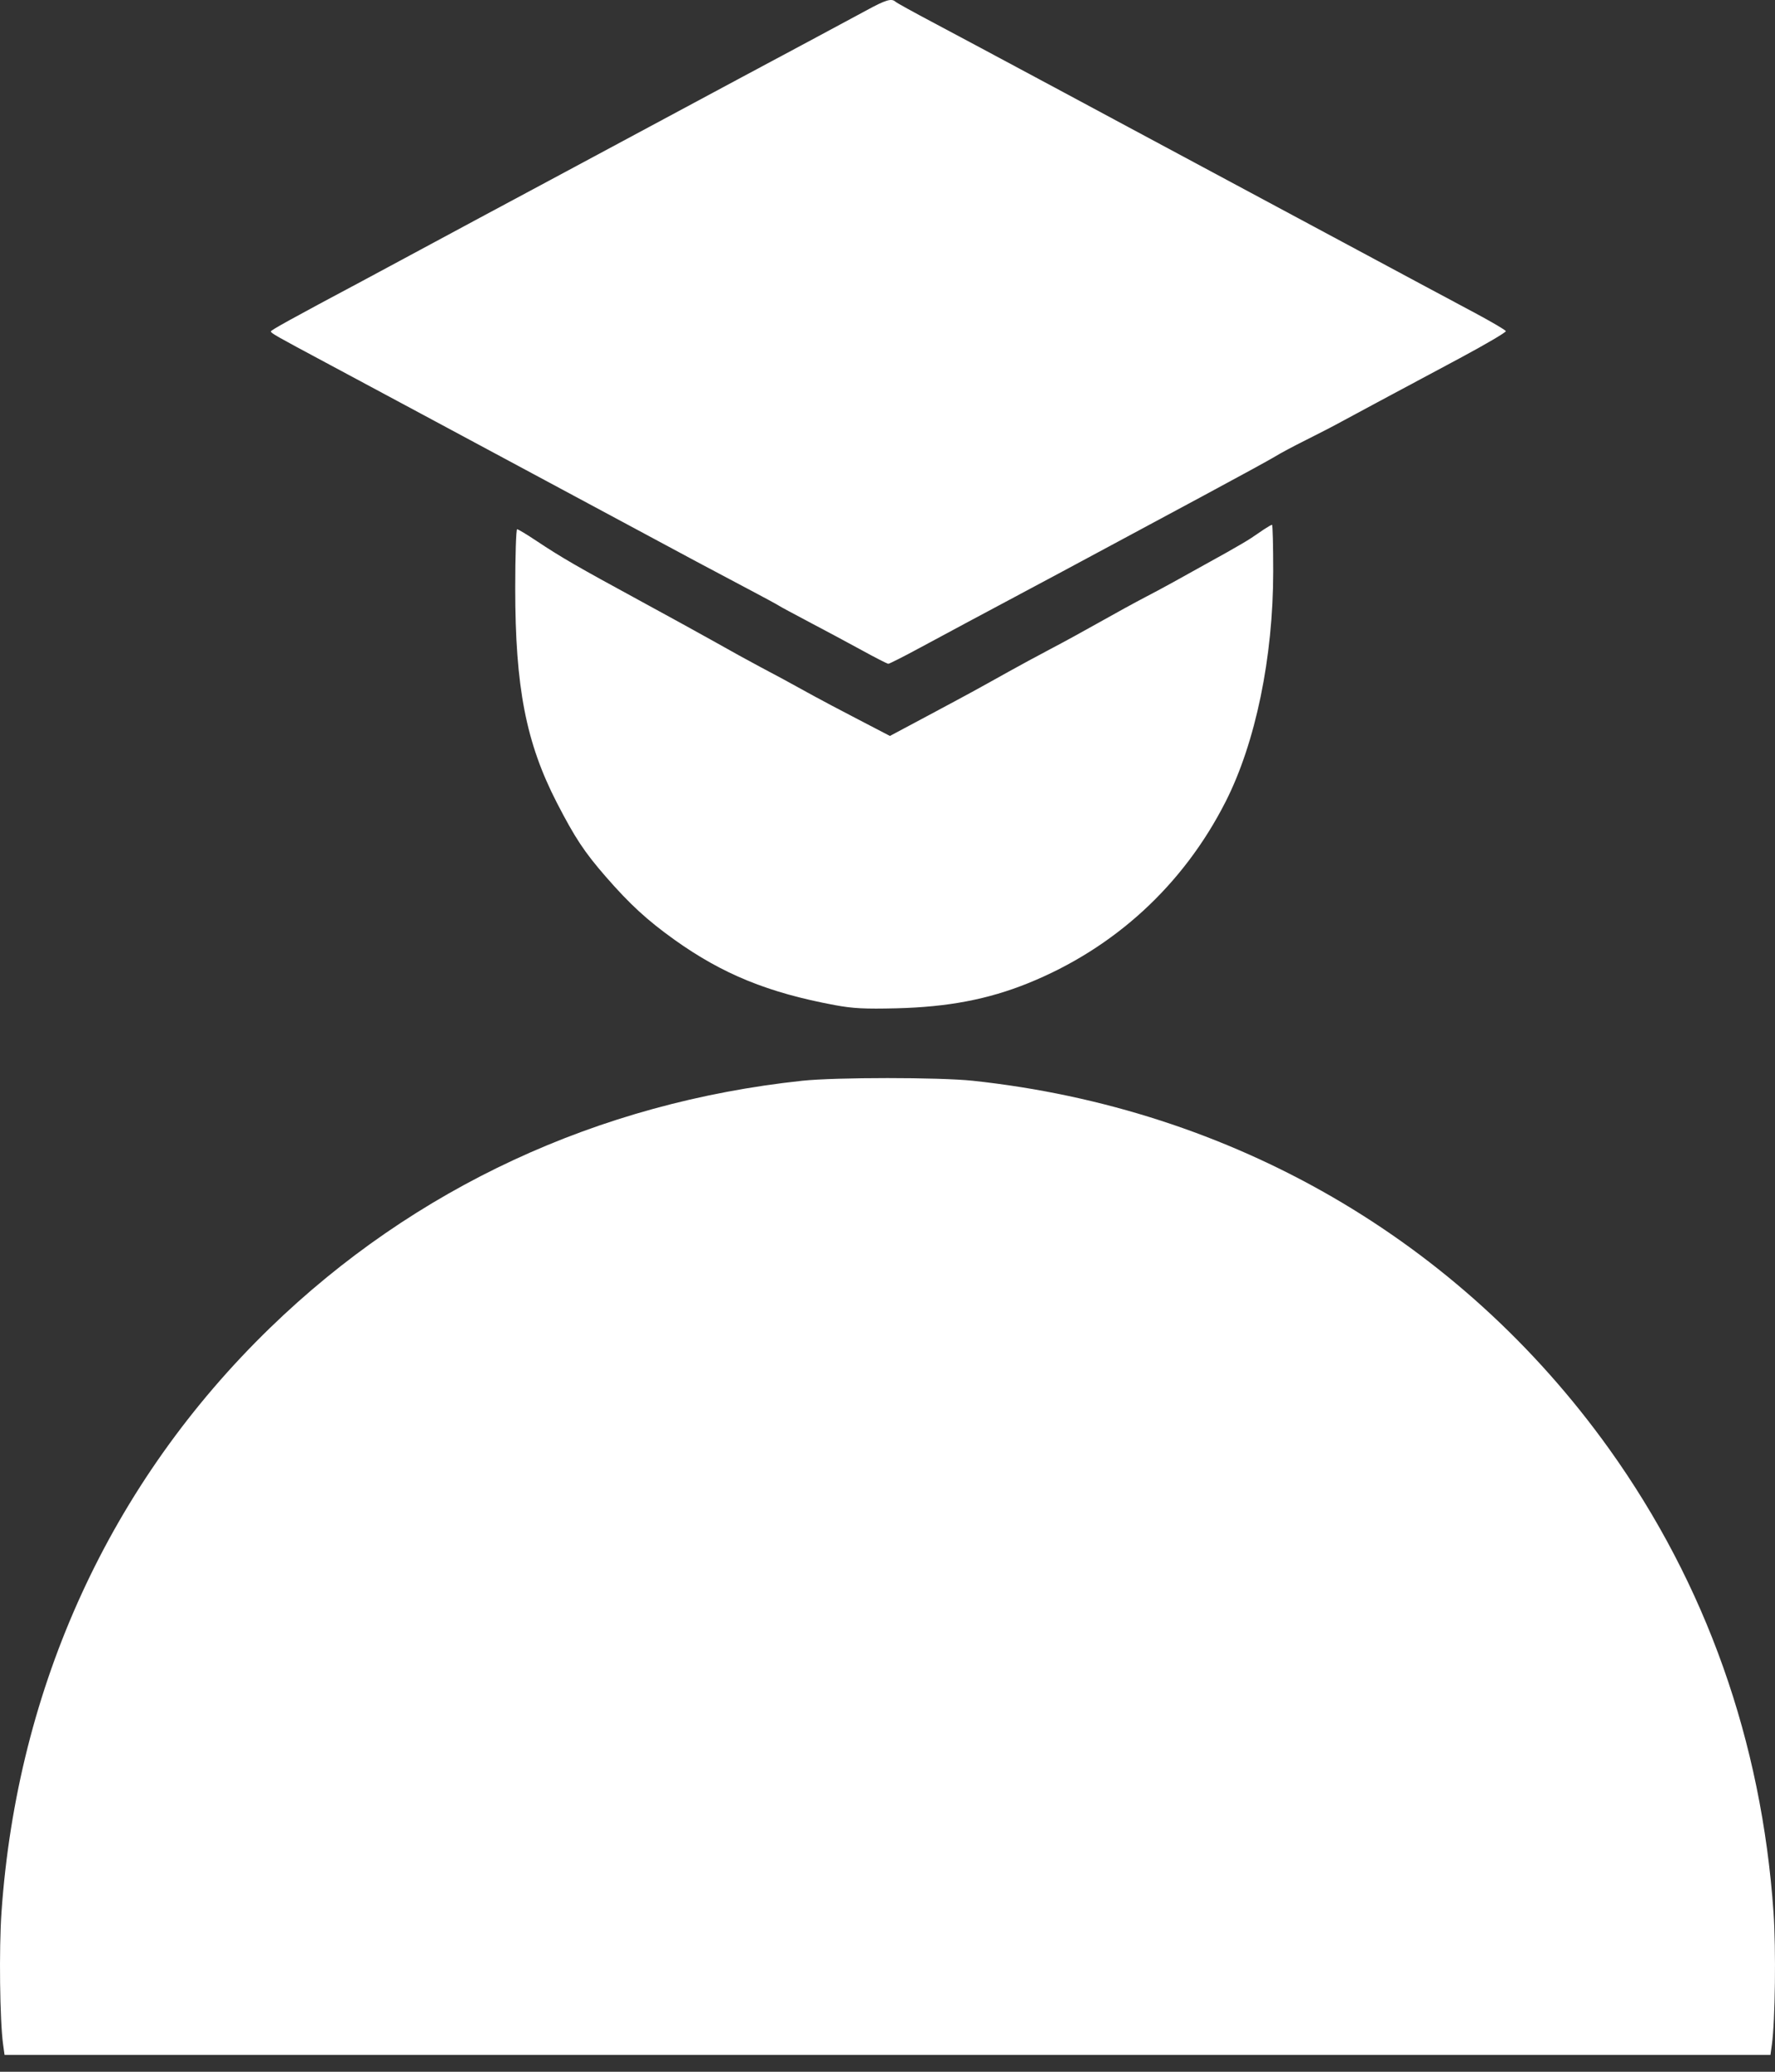 <svg width="30" height="35" viewBox="0 0 30 35" fill="none" xmlns="http://www.w3.org/2000/svg">
<rect x="0" y="0" width="30" height="35" fill="#333333" stroke="none"/>
<path d="M0.052 34.535C-0.003 34.136 -0.018 32.927 0.025 32.308C0.291 28.482 1.872 25.043 4.565 22.432C7.007 20.065 10.106 18.627 13.56 18.258C14.122 18.198 15.878 18.198 16.44 18.258C20.829 18.727 24.67 20.949 27.199 24.481C28.834 26.766 29.774 29.414 29.975 32.308C30.018 32.927 30.003 34.136 29.948 34.535L29.923 34.715H15H0.077L0.052 34.535ZM14.109 16.98C12.984 16.771 12.215 16.458 11.399 15.876C10.938 15.546 10.646 15.278 10.239 14.811C9.877 14.395 9.719 14.157 9.411 13.56C8.89 12.547 8.708 11.612 8.708 9.937C8.708 9.389 8.723 8.941 8.74 8.941C8.758 8.941 8.907 9.031 9.072 9.141C9.485 9.416 9.764 9.577 10.793 10.136C11.283 10.402 11.871 10.726 12.101 10.855C12.33 10.985 12.671 11.173 12.858 11.272C13.178 11.441 13.28 11.496 13.768 11.765C13.872 11.823 14.201 11.996 14.499 12.151L15.041 12.433L15.712 12.075C16.401 11.707 16.497 11.654 17.042 11.35C17.217 11.252 17.539 11.078 17.759 10.962C17.979 10.847 18.356 10.64 18.597 10.504C18.839 10.367 19.181 10.18 19.359 10.087C19.653 9.934 19.854 9.823 20.737 9.331C20.901 9.239 21.085 9.131 21.145 9.091C21.205 9.05 21.304 8.983 21.366 8.941C21.428 8.9 21.487 8.866 21.499 8.866C21.51 8.866 21.519 9.219 21.519 9.652C21.519 11.106 21.221 12.546 20.715 13.543C19.999 14.953 18.834 16.022 17.374 16.611C16.699 16.883 16.024 17.012 15.152 17.034C14.614 17.047 14.416 17.037 14.109 16.98ZM14.564 10.984C14.335 10.859 13.934 10.644 13.673 10.507C13.413 10.37 13.183 10.246 13.162 10.231C13.141 10.216 12.936 10.105 12.707 9.984C12.478 9.863 12.06 9.641 11.778 9.491C11.029 9.089 8.32 7.636 7.116 6.989C6.543 6.682 5.818 6.293 5.506 6.126C4.665 5.677 4.578 5.627 4.578 5.599C4.577 5.578 4.931 5.382 6.131 4.743C6.266 4.671 6.591 4.497 6.851 4.356C7.112 4.215 7.683 3.908 8.121 3.673C8.559 3.439 9.019 3.192 9.144 3.125C9.269 3.057 9.517 2.925 9.694 2.83C9.99 2.672 11.294 1.972 12.536 1.305C12.818 1.154 13.329 0.88 13.673 0.697C14.017 0.513 14.45 0.28 14.635 0.18C14.972 -0.004 15.067 -0.032 15.135 0.029C15.154 0.048 15.444 0.207 15.777 0.384C16.11 0.561 16.627 0.836 16.924 0.996C17.221 1.155 17.702 1.413 17.994 1.569C18.286 1.726 18.768 1.984 19.065 2.144C19.696 2.482 21.167 3.271 22.694 4.09C23.288 4.408 23.919 4.747 24.096 4.842C24.274 4.937 24.648 5.138 24.929 5.287C25.209 5.437 25.444 5.575 25.451 5.594C25.457 5.613 25.108 5.818 24.675 6.05C23.476 6.691 22.925 6.986 22.675 7.122C22.55 7.191 22.279 7.331 22.072 7.434C21.865 7.537 21.635 7.66 21.56 7.707C21.485 7.754 20.938 8.053 20.344 8.372C19.75 8.69 19.051 9.066 18.79 9.207C18.386 9.426 17.603 9.844 16.364 10.505C16.208 10.588 15.847 10.782 15.562 10.936C15.278 11.09 15.03 11.215 15.013 11.214C14.995 11.213 14.793 11.11 14.564 10.984Z" fill="white"/>
</svg>
